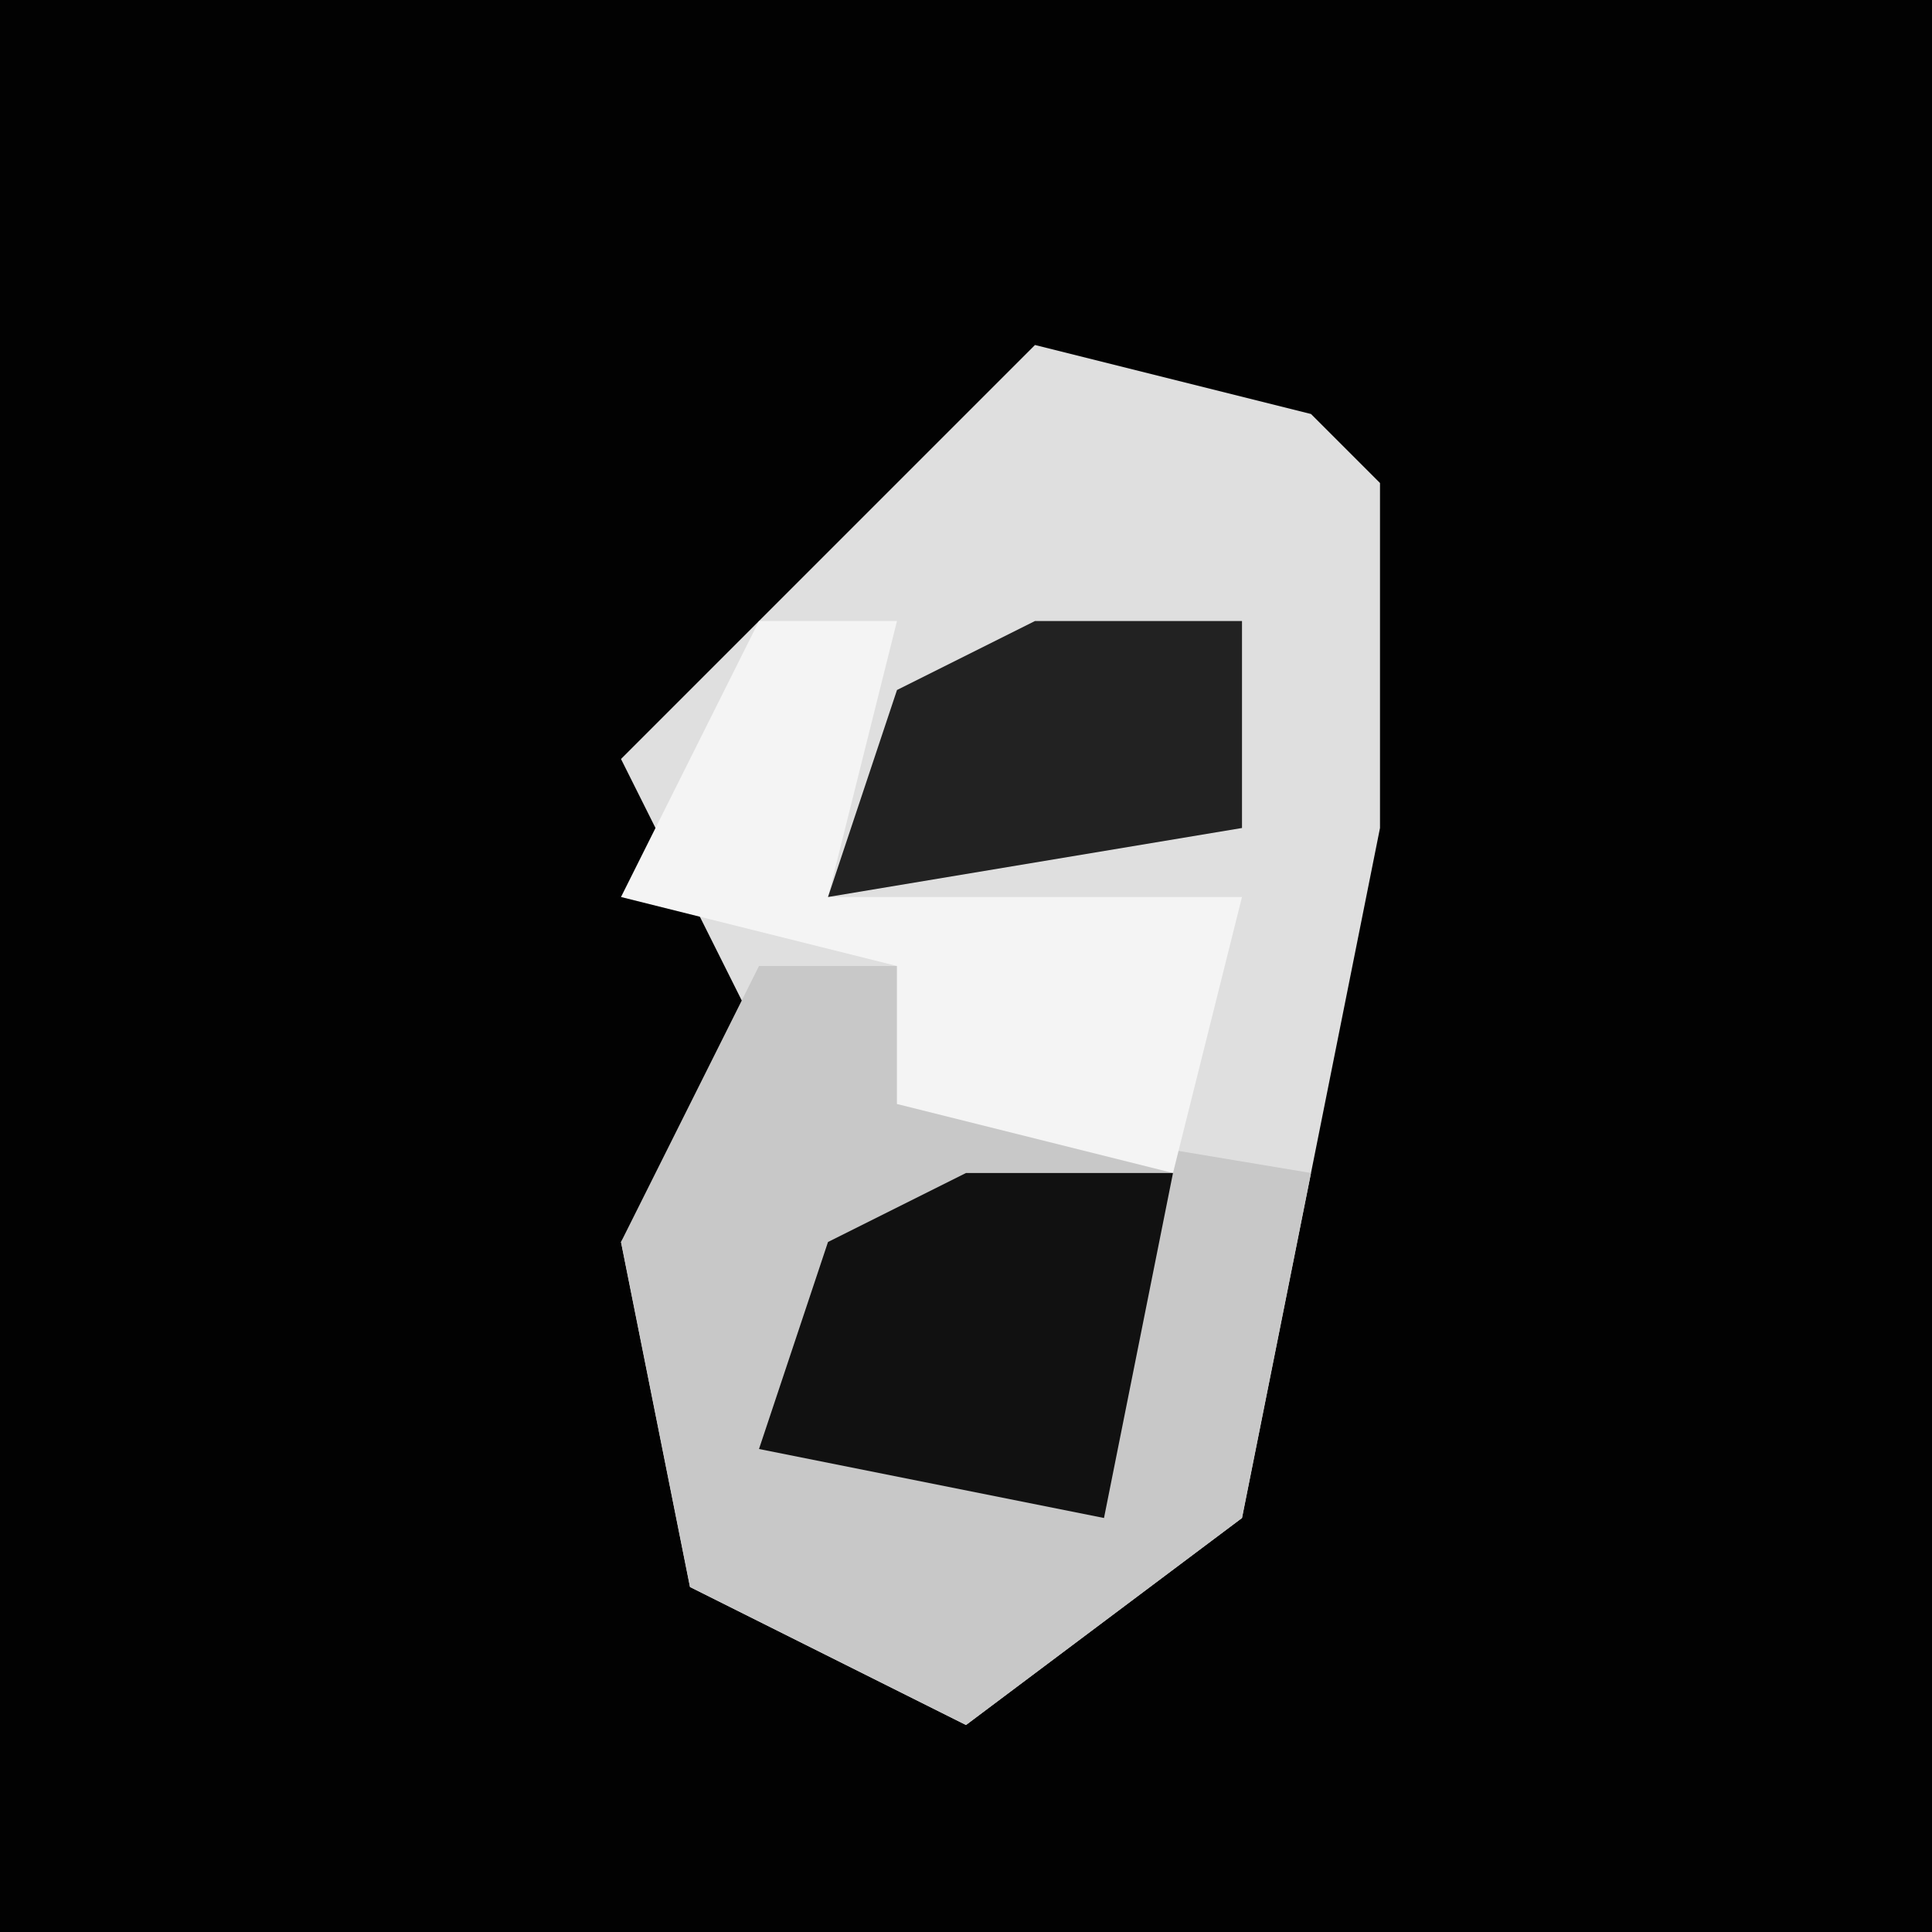 <?xml version="1.0" encoding="UTF-8"?>
<svg version="1.1" xmlns="http://www.w3.org/2000/svg" width="28" height="28">
<path d="M0,0 L28,0 L28,28 L0,28 Z " fill="#020202" transform="translate(0,0)"/>
<path d="M0,0 L4,1 L5,2 L5,7 L4,12 L3,17 L-1,20 L-5,18 L-6,13 L-4,10 L-6,6 Z " fill="#DFDFDF" transform="translate(15,5)"/>
<path d="M0,0 L2,0 L2,2 L8,3 L7,8 L3,11 L-1,9 L-2,4 Z " fill="#C8C8C8" transform="translate(11,14)"/>
<path d="M0,0 L2,0 L1,4 L7,4 L6,8 L2,7 L2,5 L-2,4 Z " fill="#F4F4F4" transform="translate(11,9)"/>
<path d="M0,0 L3,0 L2,5 L-3,4 L-2,1 Z " fill="#111111" transform="translate(14,17)"/>
<path d="M0,0 L3,0 L3,3 L-3,4 L-2,1 Z " fill="#222222" transform="translate(15,9)"/>
</svg>
